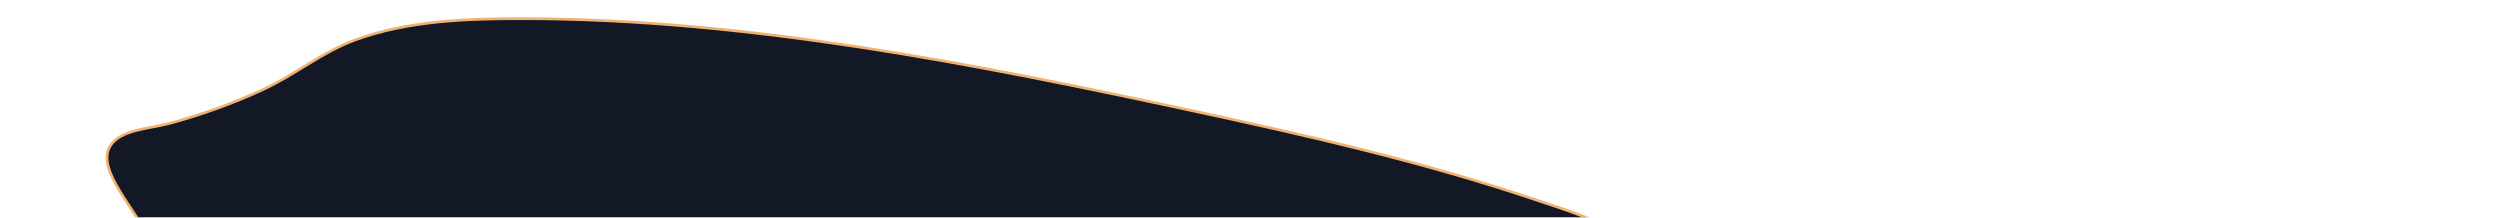 <svg width="678" height="59" viewBox="0 0 678 59" fill="none" xmlns="http://www.w3.org/2000/svg">
<g filter="url(#filter0_d_1_93)">
<path d="M544.112 236.939C471.322 259.171 390.33 271.83 313.387 265.955C286.616 263.908 259.682 259.153 234.745 248.708C223.4 243.969 214.882 238.689 202.45 238.405C173.603 237.75 144.666 240.044 115.825 240.595C95.186 240.991 74.443 241.132 53.852 239.444C40.084 238.319 21.466 236.971 10.187 228.381C-6.203 215.87 23.387 173.342 29.406 161.593C39.386 142.106 49.287 120.444 45.329 97.897C44.115 91.001 41.966 84.91 41.687 77.879C41.42 71.837 42.167 66.259 40.06 60.483C37.46 53.322 25.873 42.209 29.86 35.617C32.574 31.116 40.623 30.904 45.977 29.464C54.759 27.091 63.248 24.021 71.327 20.296C79.947 16.313 87.286 10.159 96.216 6.87C110.716 1.535 126.938 1.035 142.175 1.062C202.975 1.162 264.537 13.363 323.79 26.121C354.646 32.763 385.672 39.843 415.66 49.917C424.766 52.978 435.085 56.051 443.092 61.704C448.092 65.223 451.475 69.632 457.151 72.278C505.636 94.875 561.69 103.267 613.161 119.586C626.561 123.837 700.806 145.3 661.985 165.491C638.401 177.76 613.485 183.338 591.963 200.121C585.407 205.223 581.036 209.447 578.475 217.233C576.787 222.415 580.849 219.787 575.175 225.204C568.3 231.716 552.593 234.349 544.112 236.939Z" fill="#121826"/>
<path d="M544.112 236.939C471.322 259.171 390.33 271.83 313.387 265.955C286.616 263.908 259.682 259.153 234.745 248.708C223.4 243.969 214.882 238.689 202.45 238.405C173.603 237.75 144.666 240.044 115.825 240.595C95.186 240.991 74.443 241.132 53.852 239.444C40.084 238.319 21.466 236.971 10.187 228.381C-6.203 215.87 23.387 173.342 29.406 161.593C39.386 142.106 49.287 120.444 45.329 97.897C44.115 91.001 41.966 84.91 41.687 77.879C41.42 71.837 42.167 66.259 40.06 60.483C37.46 53.322 25.873 42.209 29.86 35.617C32.574 31.116 40.623 30.904 45.977 29.464C54.759 27.091 63.248 24.021 71.327 20.296C79.947 16.313 87.286 10.159 96.216 6.87C110.716 1.535 126.938 1.035 142.175 1.062C202.975 1.162 264.537 13.363 323.79 26.121C354.646 32.763 385.672 39.843 415.66 49.917C424.766 52.978 435.085 56.051 443.092 61.704C448.092 65.223 451.475 69.632 457.151 72.278C505.636 94.875 561.69 103.267 613.161 119.586C626.561 123.837 700.806 145.3 661.985 165.491C638.401 177.76 613.485 183.338 591.963 200.121C585.407 205.223 581.036 209.447 578.475 217.233C576.787 222.415 580.849 219.787 575.175 225.204C568.3 231.716 552.593 234.349 544.112 236.939Z" stroke="#F1B170" stroke-width="0.739" stroke-miterlimit="10"/>
</g>
<defs>
<filter id="filter0_d_1_93" x="0.93" y="0.692" width="676.542" height="275.067" filterUnits="userSpaceOnUse" color-interpolation-filters="sRGB">
<feFlood flood-opacity="0" result="BackgroundImageFix"/>
<feColorMatrix in="SourceAlpha" type="matrix" values="0 0 0 0 0 0 0 0 0 0 0 0 0 0 0 0 0 0 127 0" result="hardAlpha"/>
<feOffset dy="4"/>
<feGaussianBlur stdDeviation="2"/>
<feComposite in2="hardAlpha" operator="out"/>
<feColorMatrix type="matrix" values="0 0 0 0 0.271 0 0 0 0 0.267 0 0 0 0 0.863 0 0 0 1 0"/>
<feBlend mode="normal" in2="BackgroundImageFix" result="effect1_dropShadow_1_93"/>
<feBlend mode="normal" in="SourceGraphic" in2="effect1_dropShadow_1_93" result="shape"/>
</filter>
</defs>
</svg>
